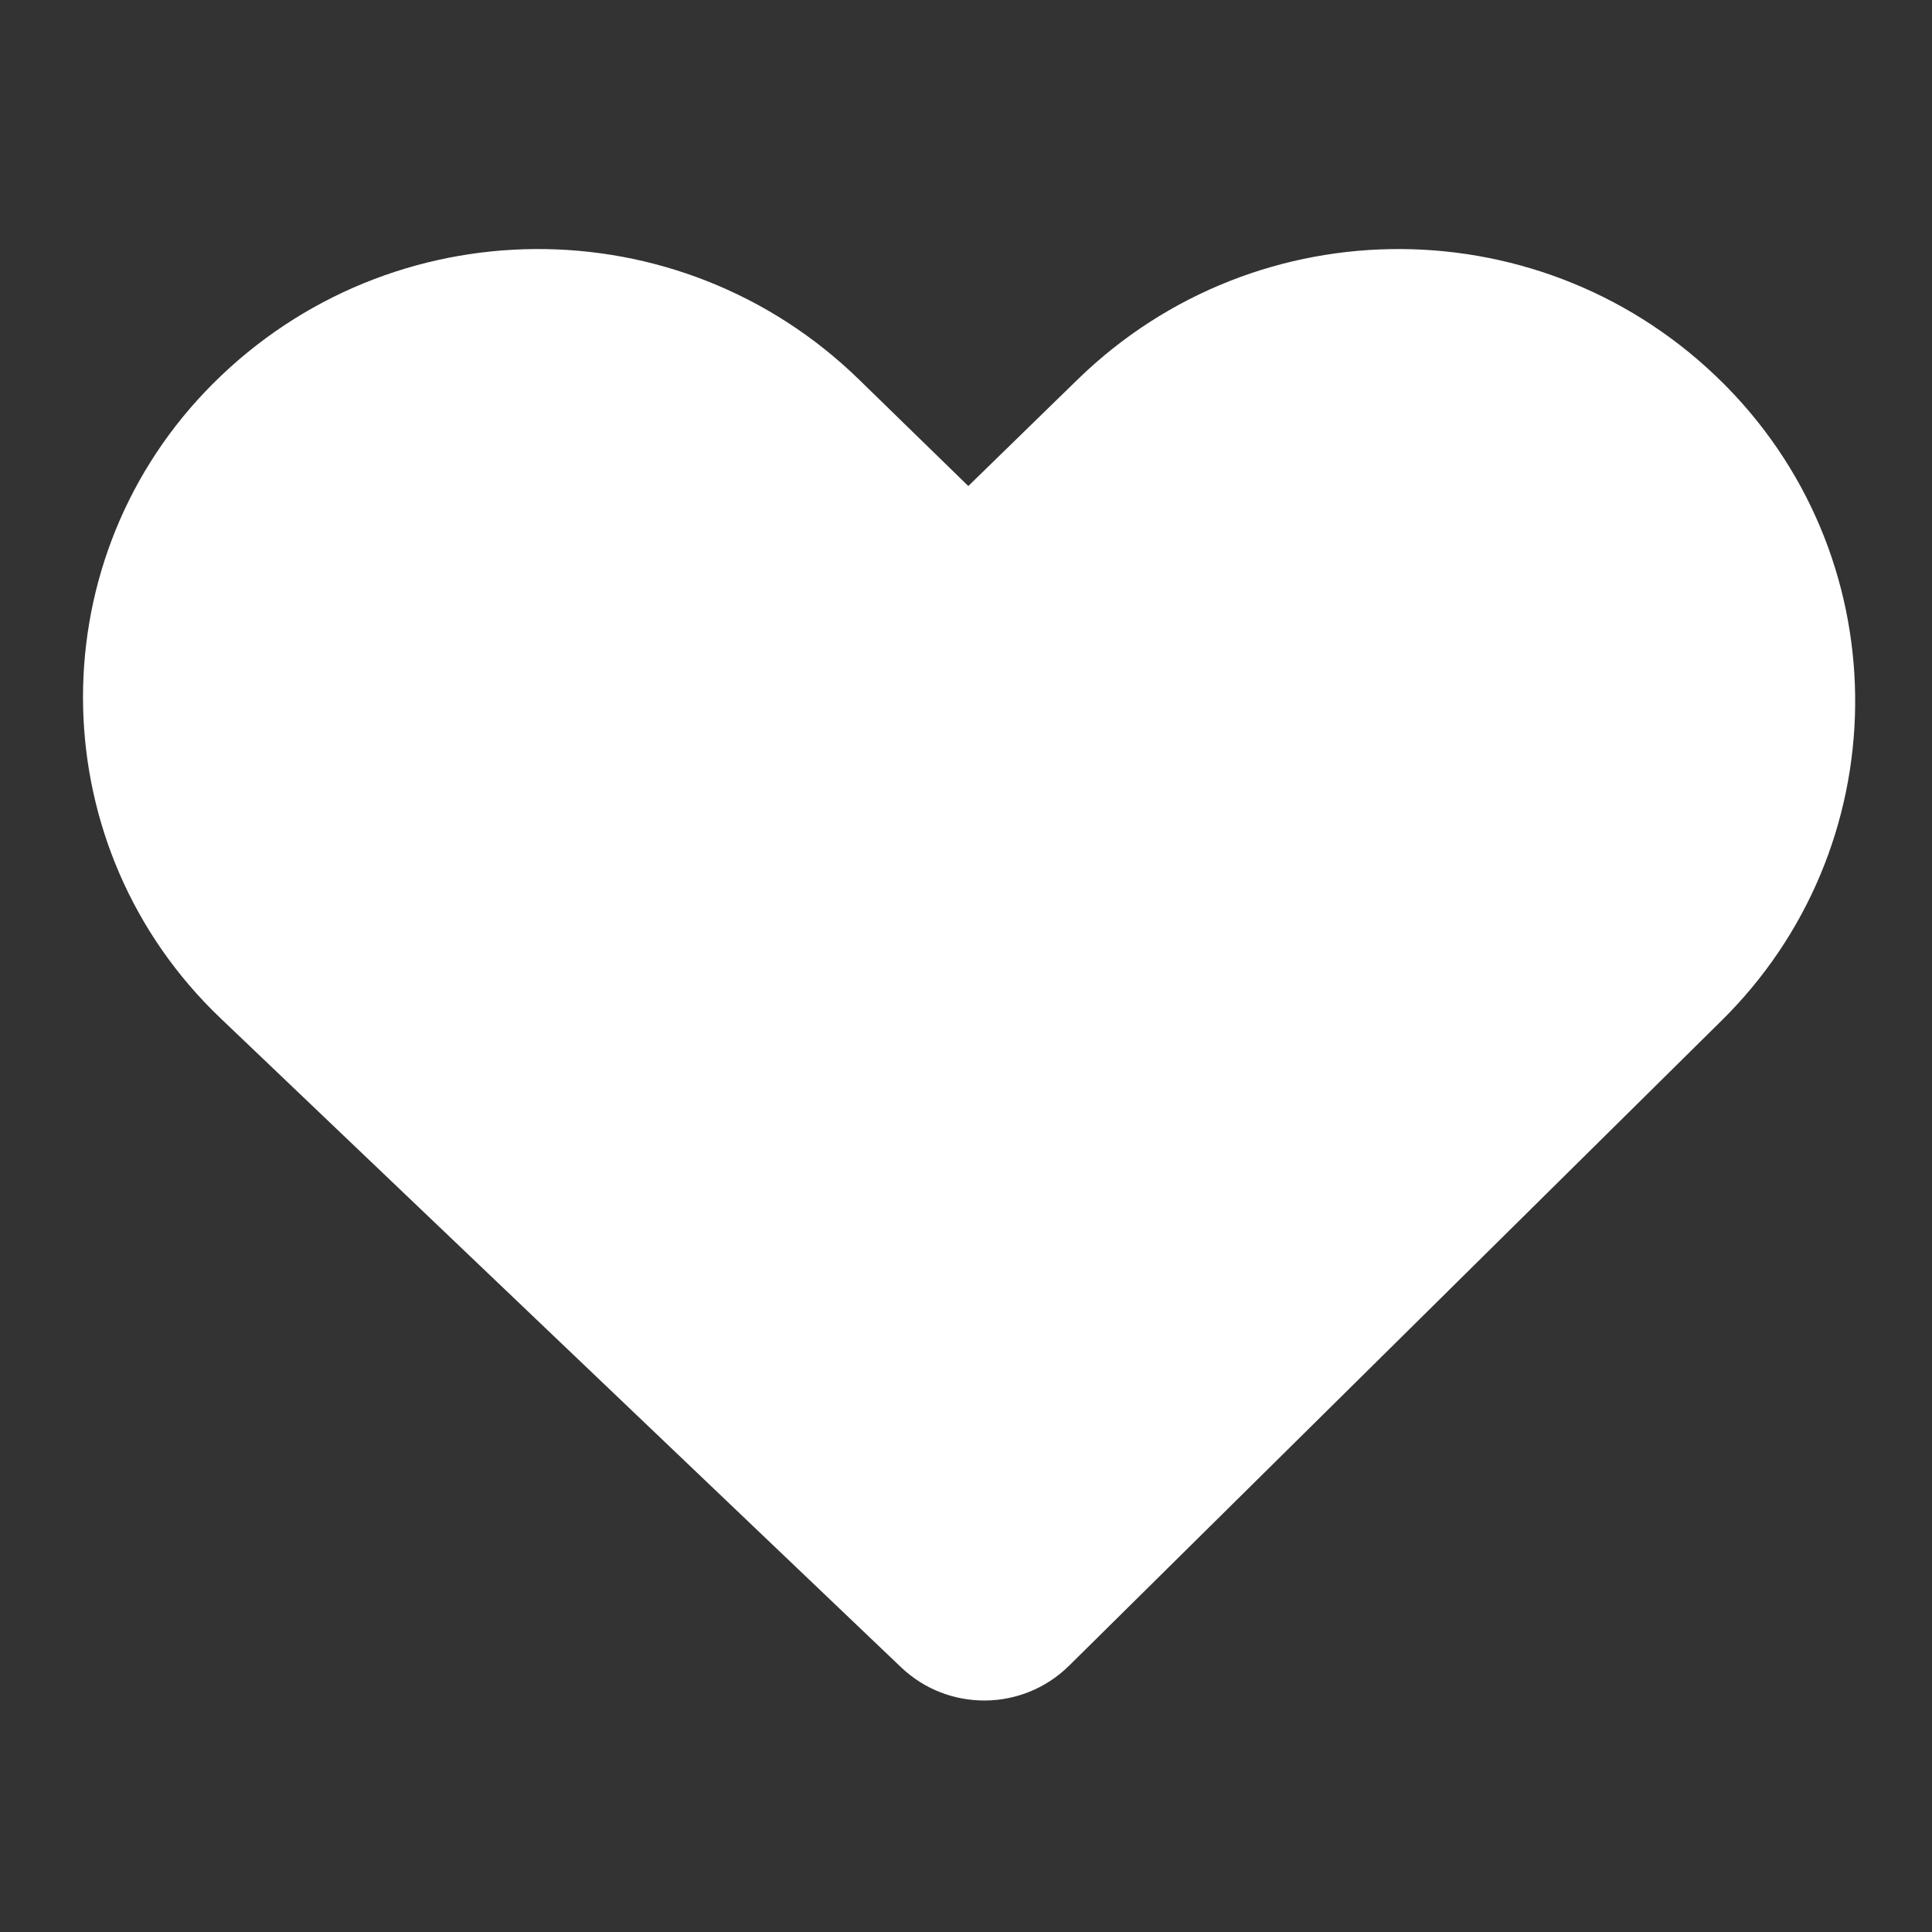 <svg xmlns="http://www.w3.org/2000/svg" width="256" height="256" viewBox="0 0 256 256">
    <rect x="0" y="0" width="256" height="256" fill="#333333" stroke="none"/>
    <path fill="#FFF" fill-rule="evenodd" d="M128.305 64.402l14.477-14.107c23.884-23.274 62.04-23.027 85.62.554.161.16.321.322.48.485 22.957 23.49 22.525 61.141-.964 84.098l-86.249 85.273c-6.154 6.085-16.03 6.173-22.292.2l-90.175-86.002c-23.48-22.393-24.36-59.58-1.967-83.059.32-.336.644-.667.972-.995 23.581-23.581 61.736-23.828 85.62-.554l14.478 14.107z"/>
</svg>

